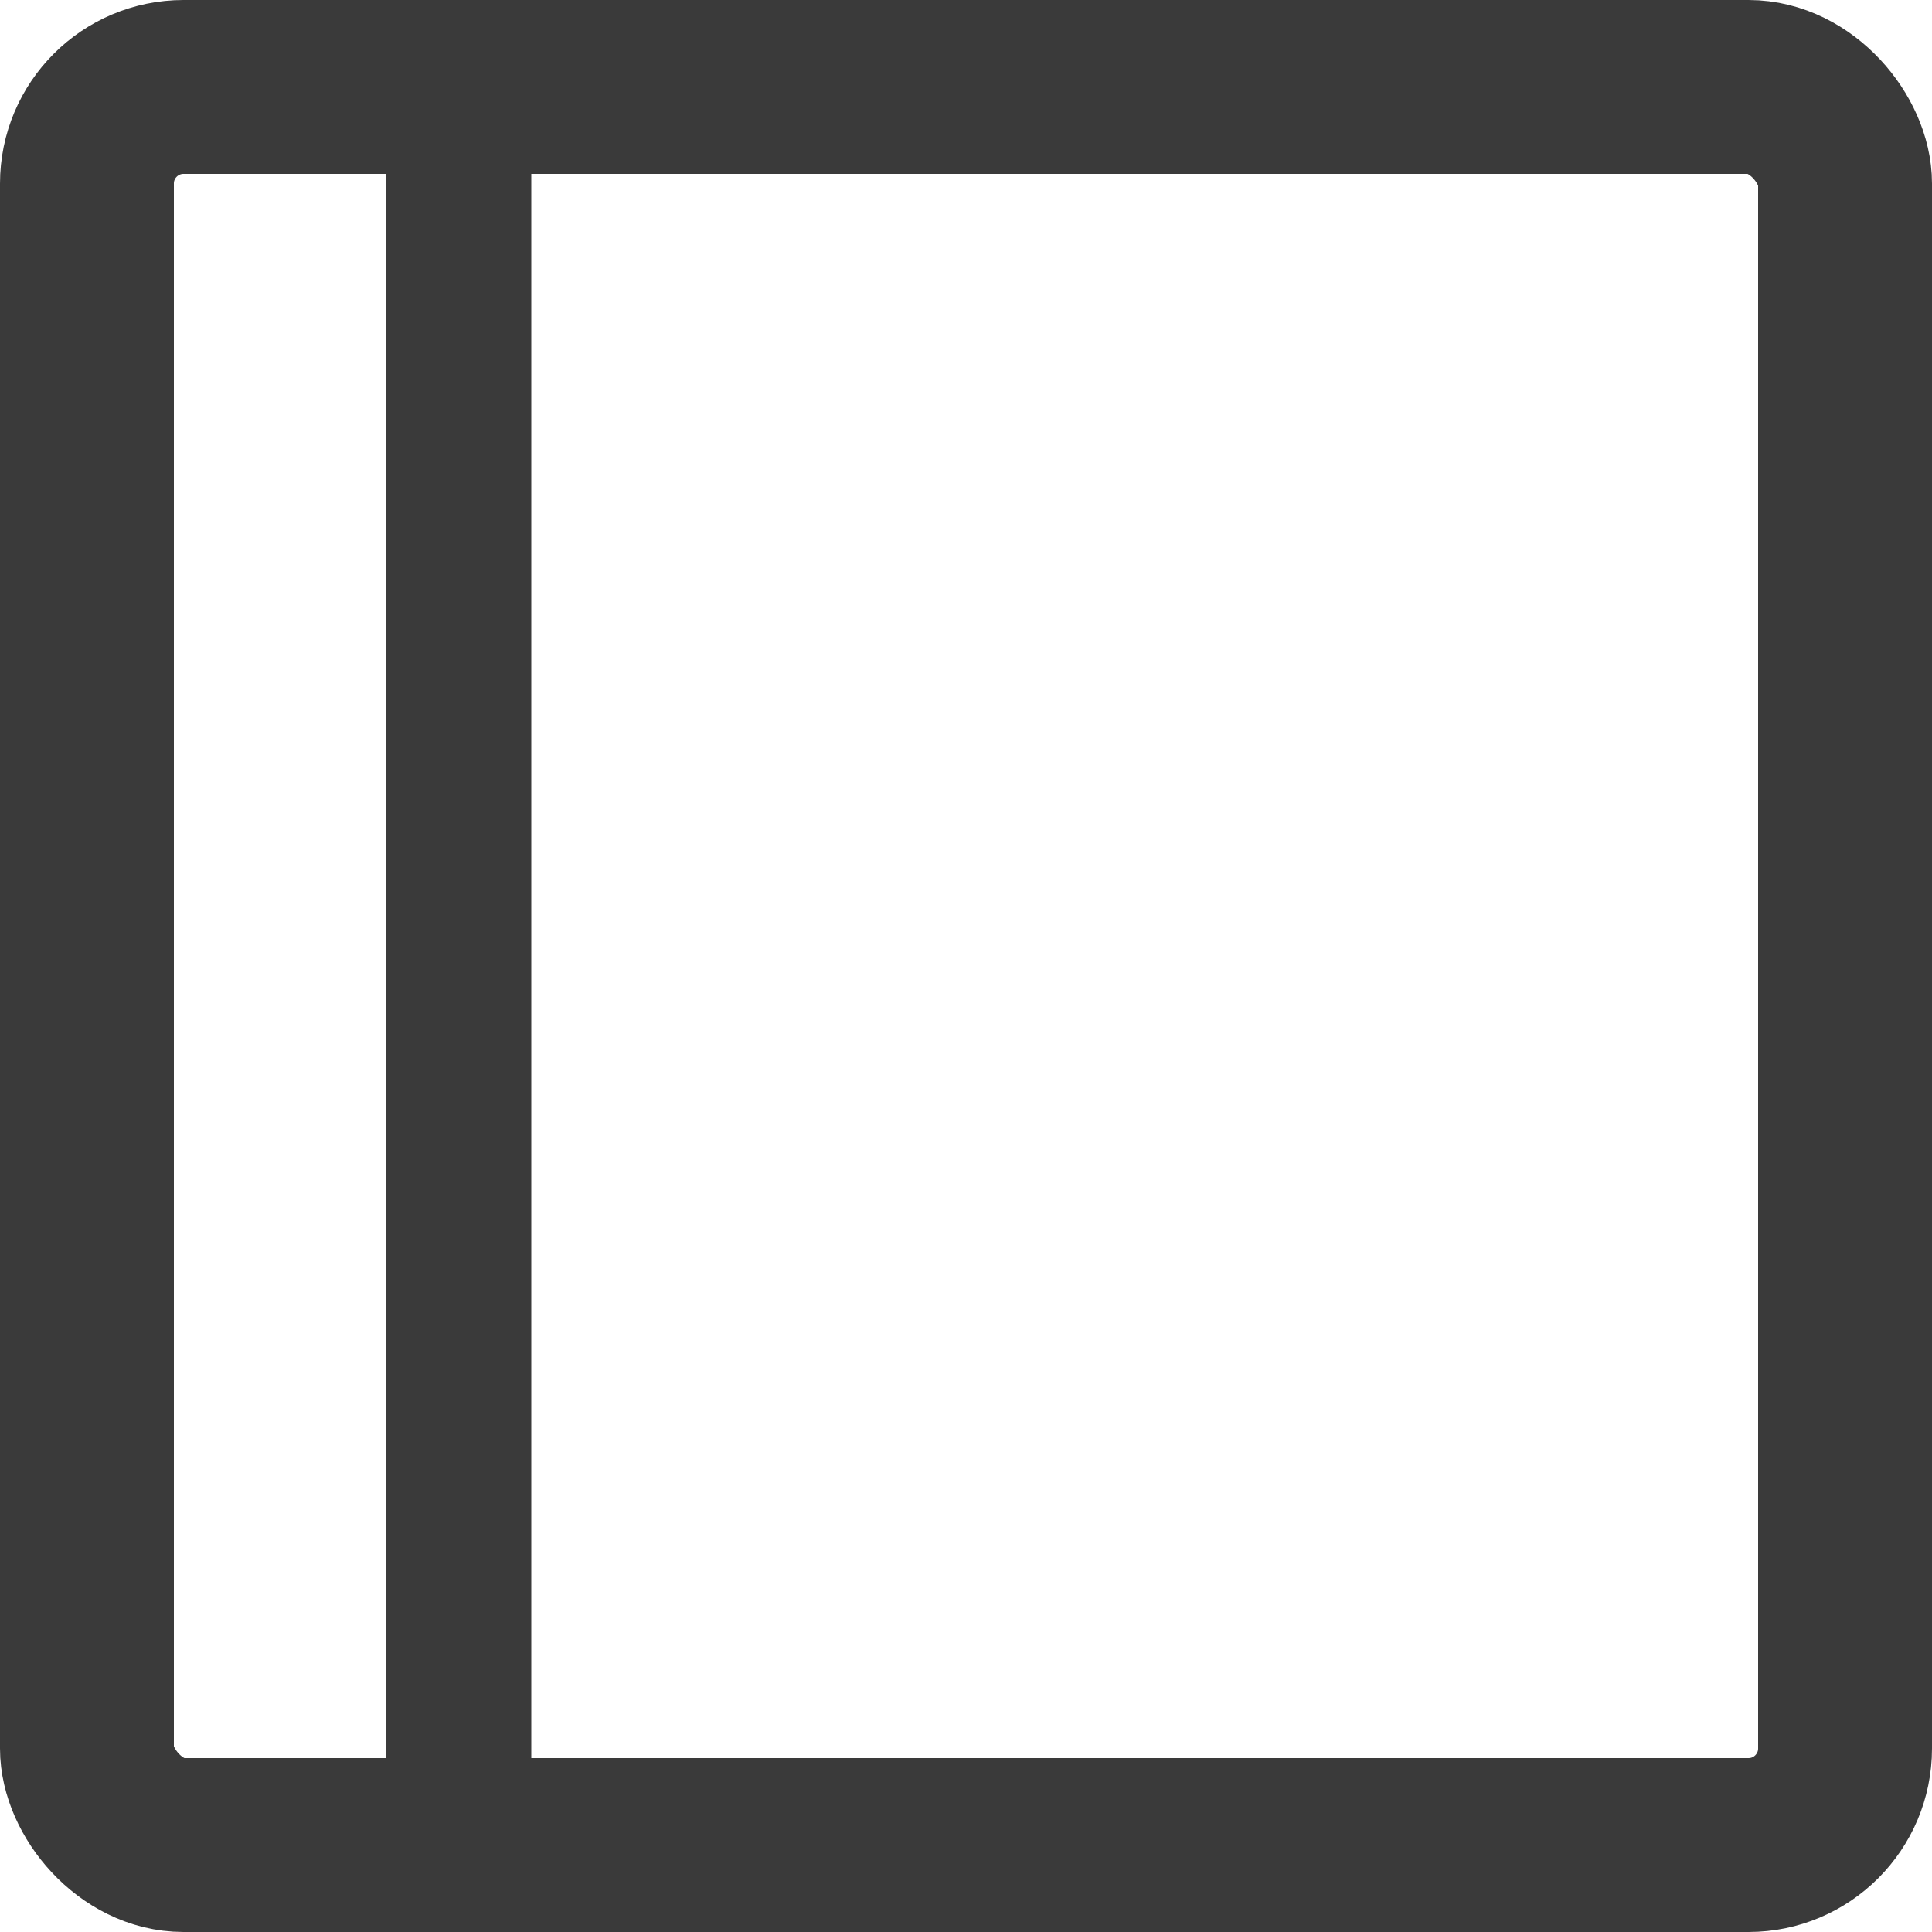 <?xml version="1.0" encoding="UTF-8"?>
<svg width="20px" height="20px" viewBox="0 0 20 20" version="1.1" xmlns="http://www.w3.org/2000/svg" xmlns:xlink="http://www.w3.org/1999/xlink">
    <!-- Generator: Sketch 43 (38999) - http://www.bohemiancoding.com/sketch -->
    <title>hardcover-highlight</title>
    <desc>Created with Sketch.</desc>
    <defs></defs>
    <g id="Page-1" stroke="none" stroke-width="1" fill="none" fill-rule="evenodd">
        <g id="Artboard-1" transform="translate(-1725, -235)" stroke="#3A3A3A">
            <g id="hardcover-highlight" transform="translate(1725, 235)">
                <g id="Group-2">
                    <g id="Hardcover-normal">
                        <rect id="Rectangle-7" stroke-width="1.8" x="0.9" y="0.9" width="18.2" height="18.2" rx="1"></rect>
                        <path d="M4.75,1 L4.75,18.502" id="Line" stroke-width="1.5" stroke-linecap="square"></path>
                    </g>
                </g>
            </g>
        </g>
    </g>
</svg>